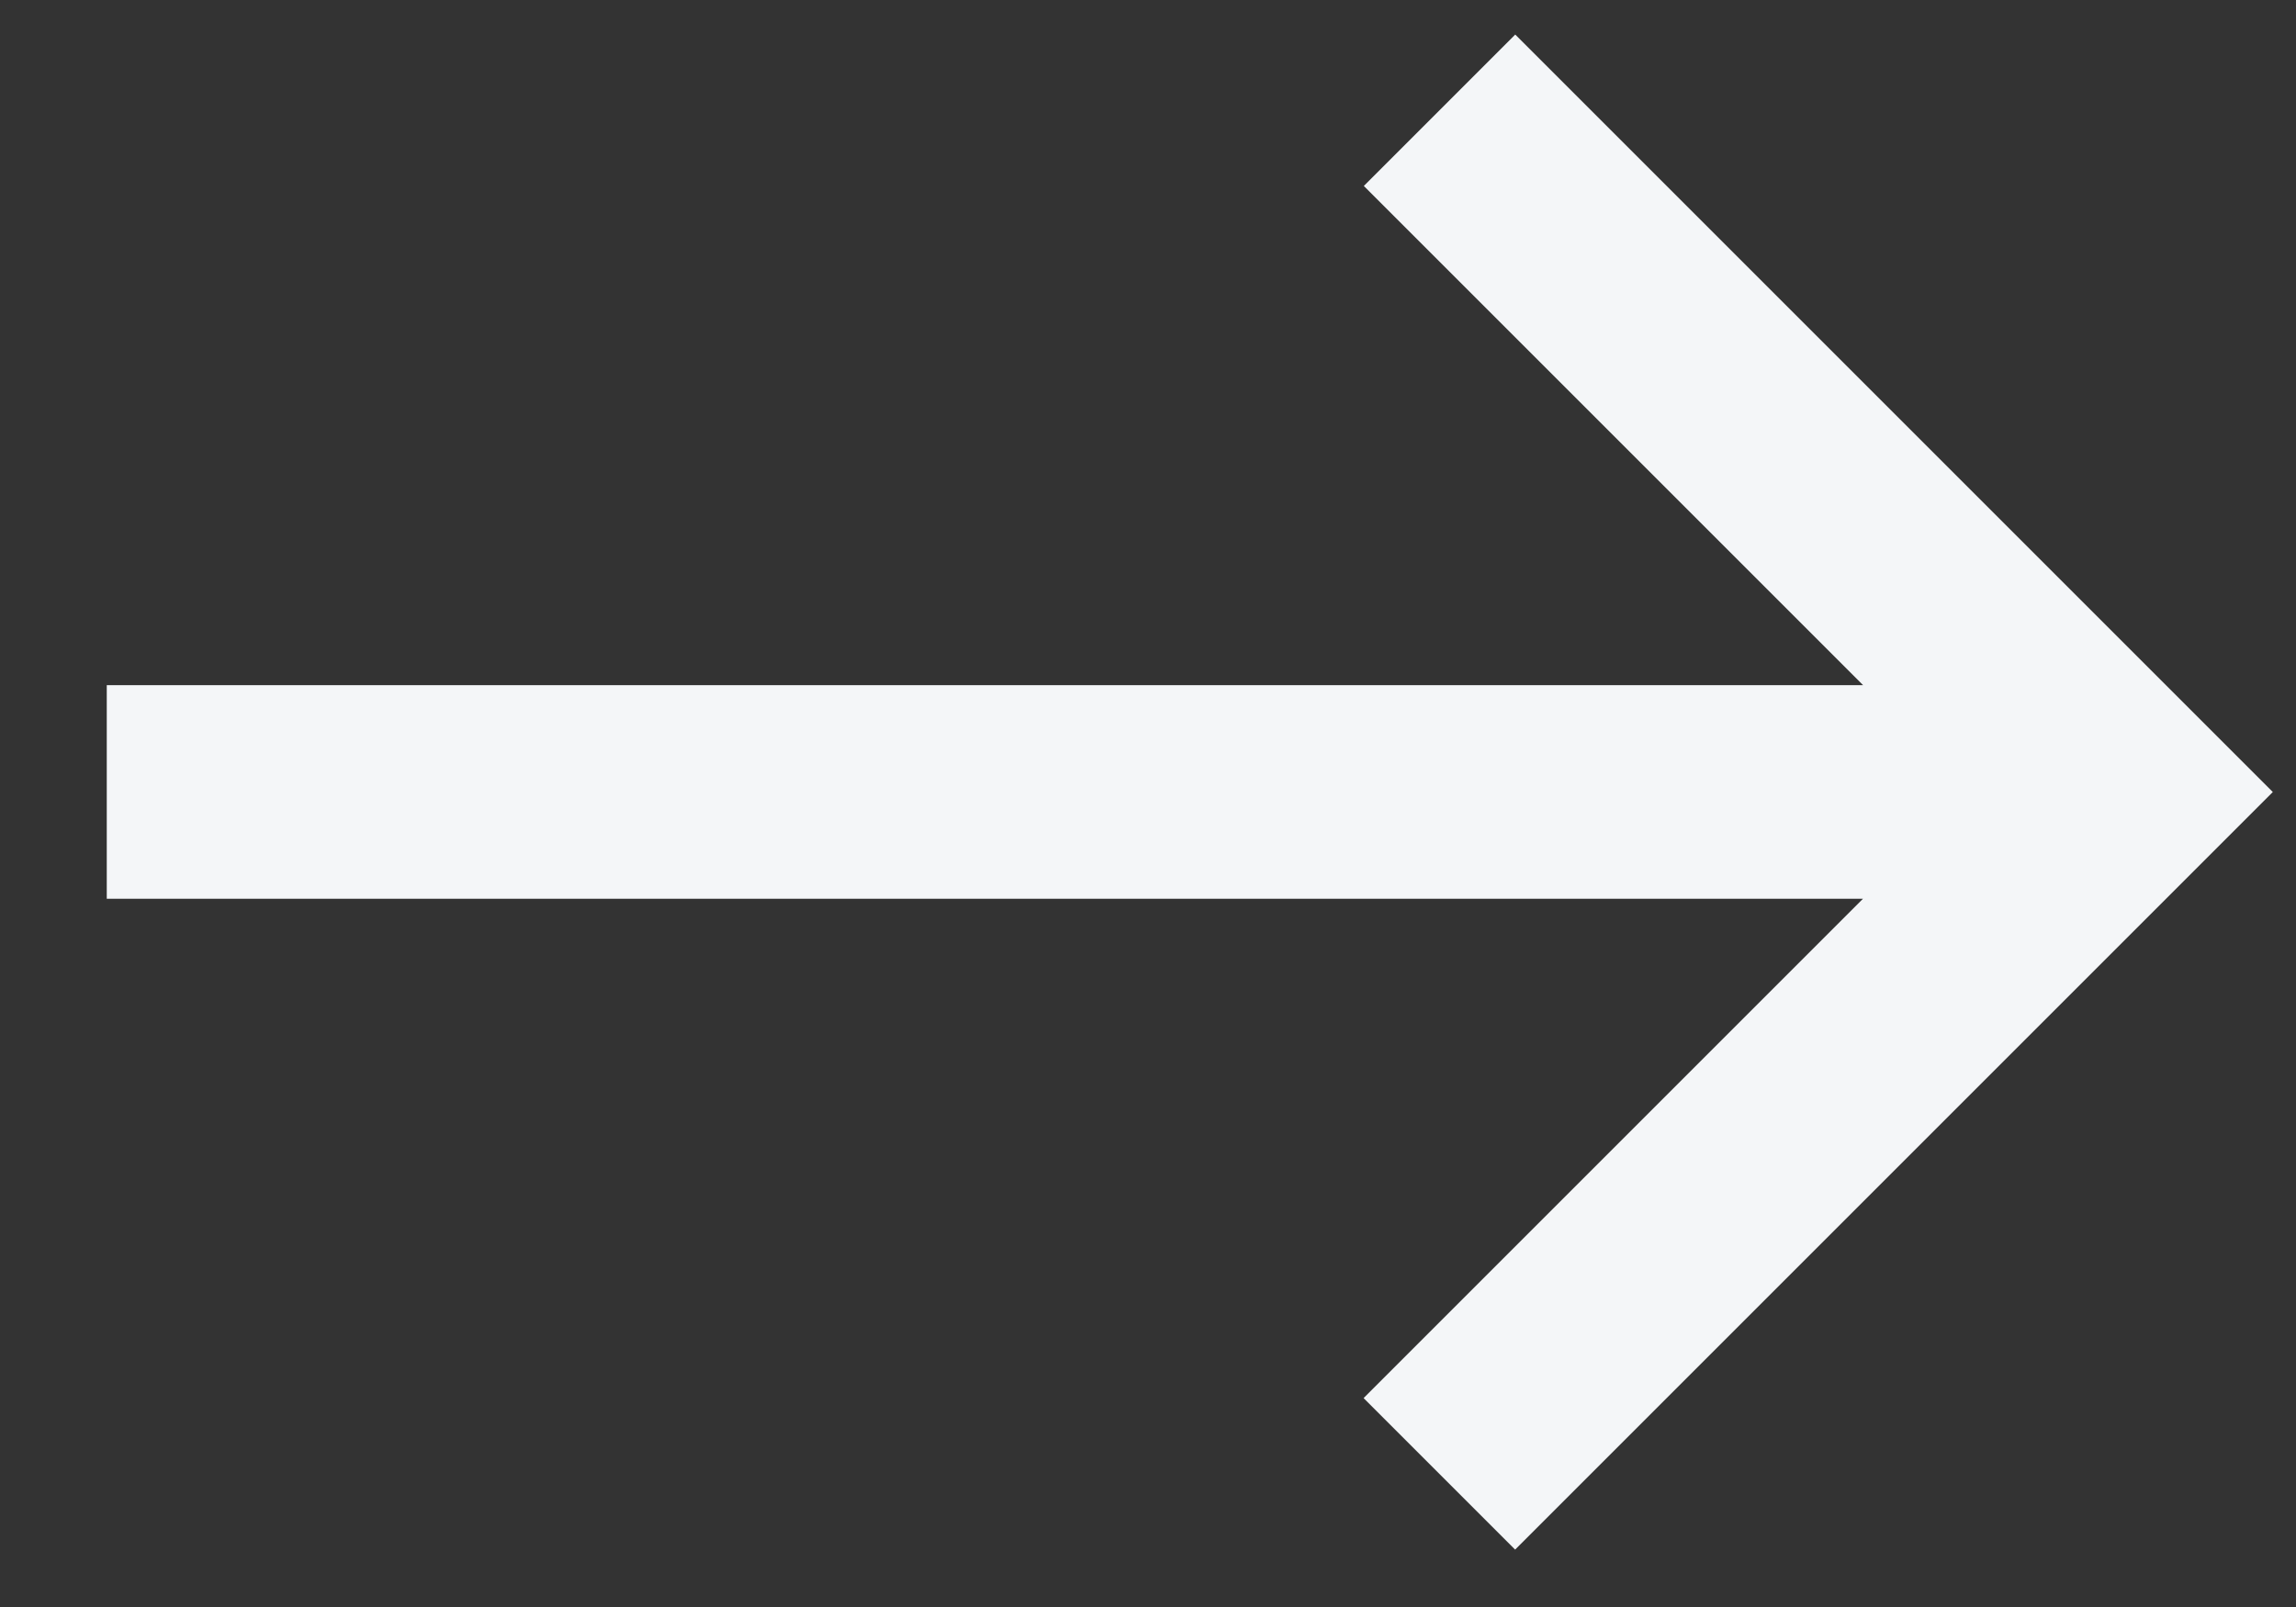 <svg width="20" height="14" viewBox="0 0 20 14" fill="none" xmlns="http://www.w3.org/2000/svg"><rect x="0" y="0" width="20" height="14" fill="#333333" stroke="none"/><path d="M13.2.3l-1.32 1.32 4.349 4.349H.93V7.83h15.298l-4.35 4.35 1.32 1.32 6.6-6.6-6.6-6.6z" fill="#F4F6F8"/></svg>